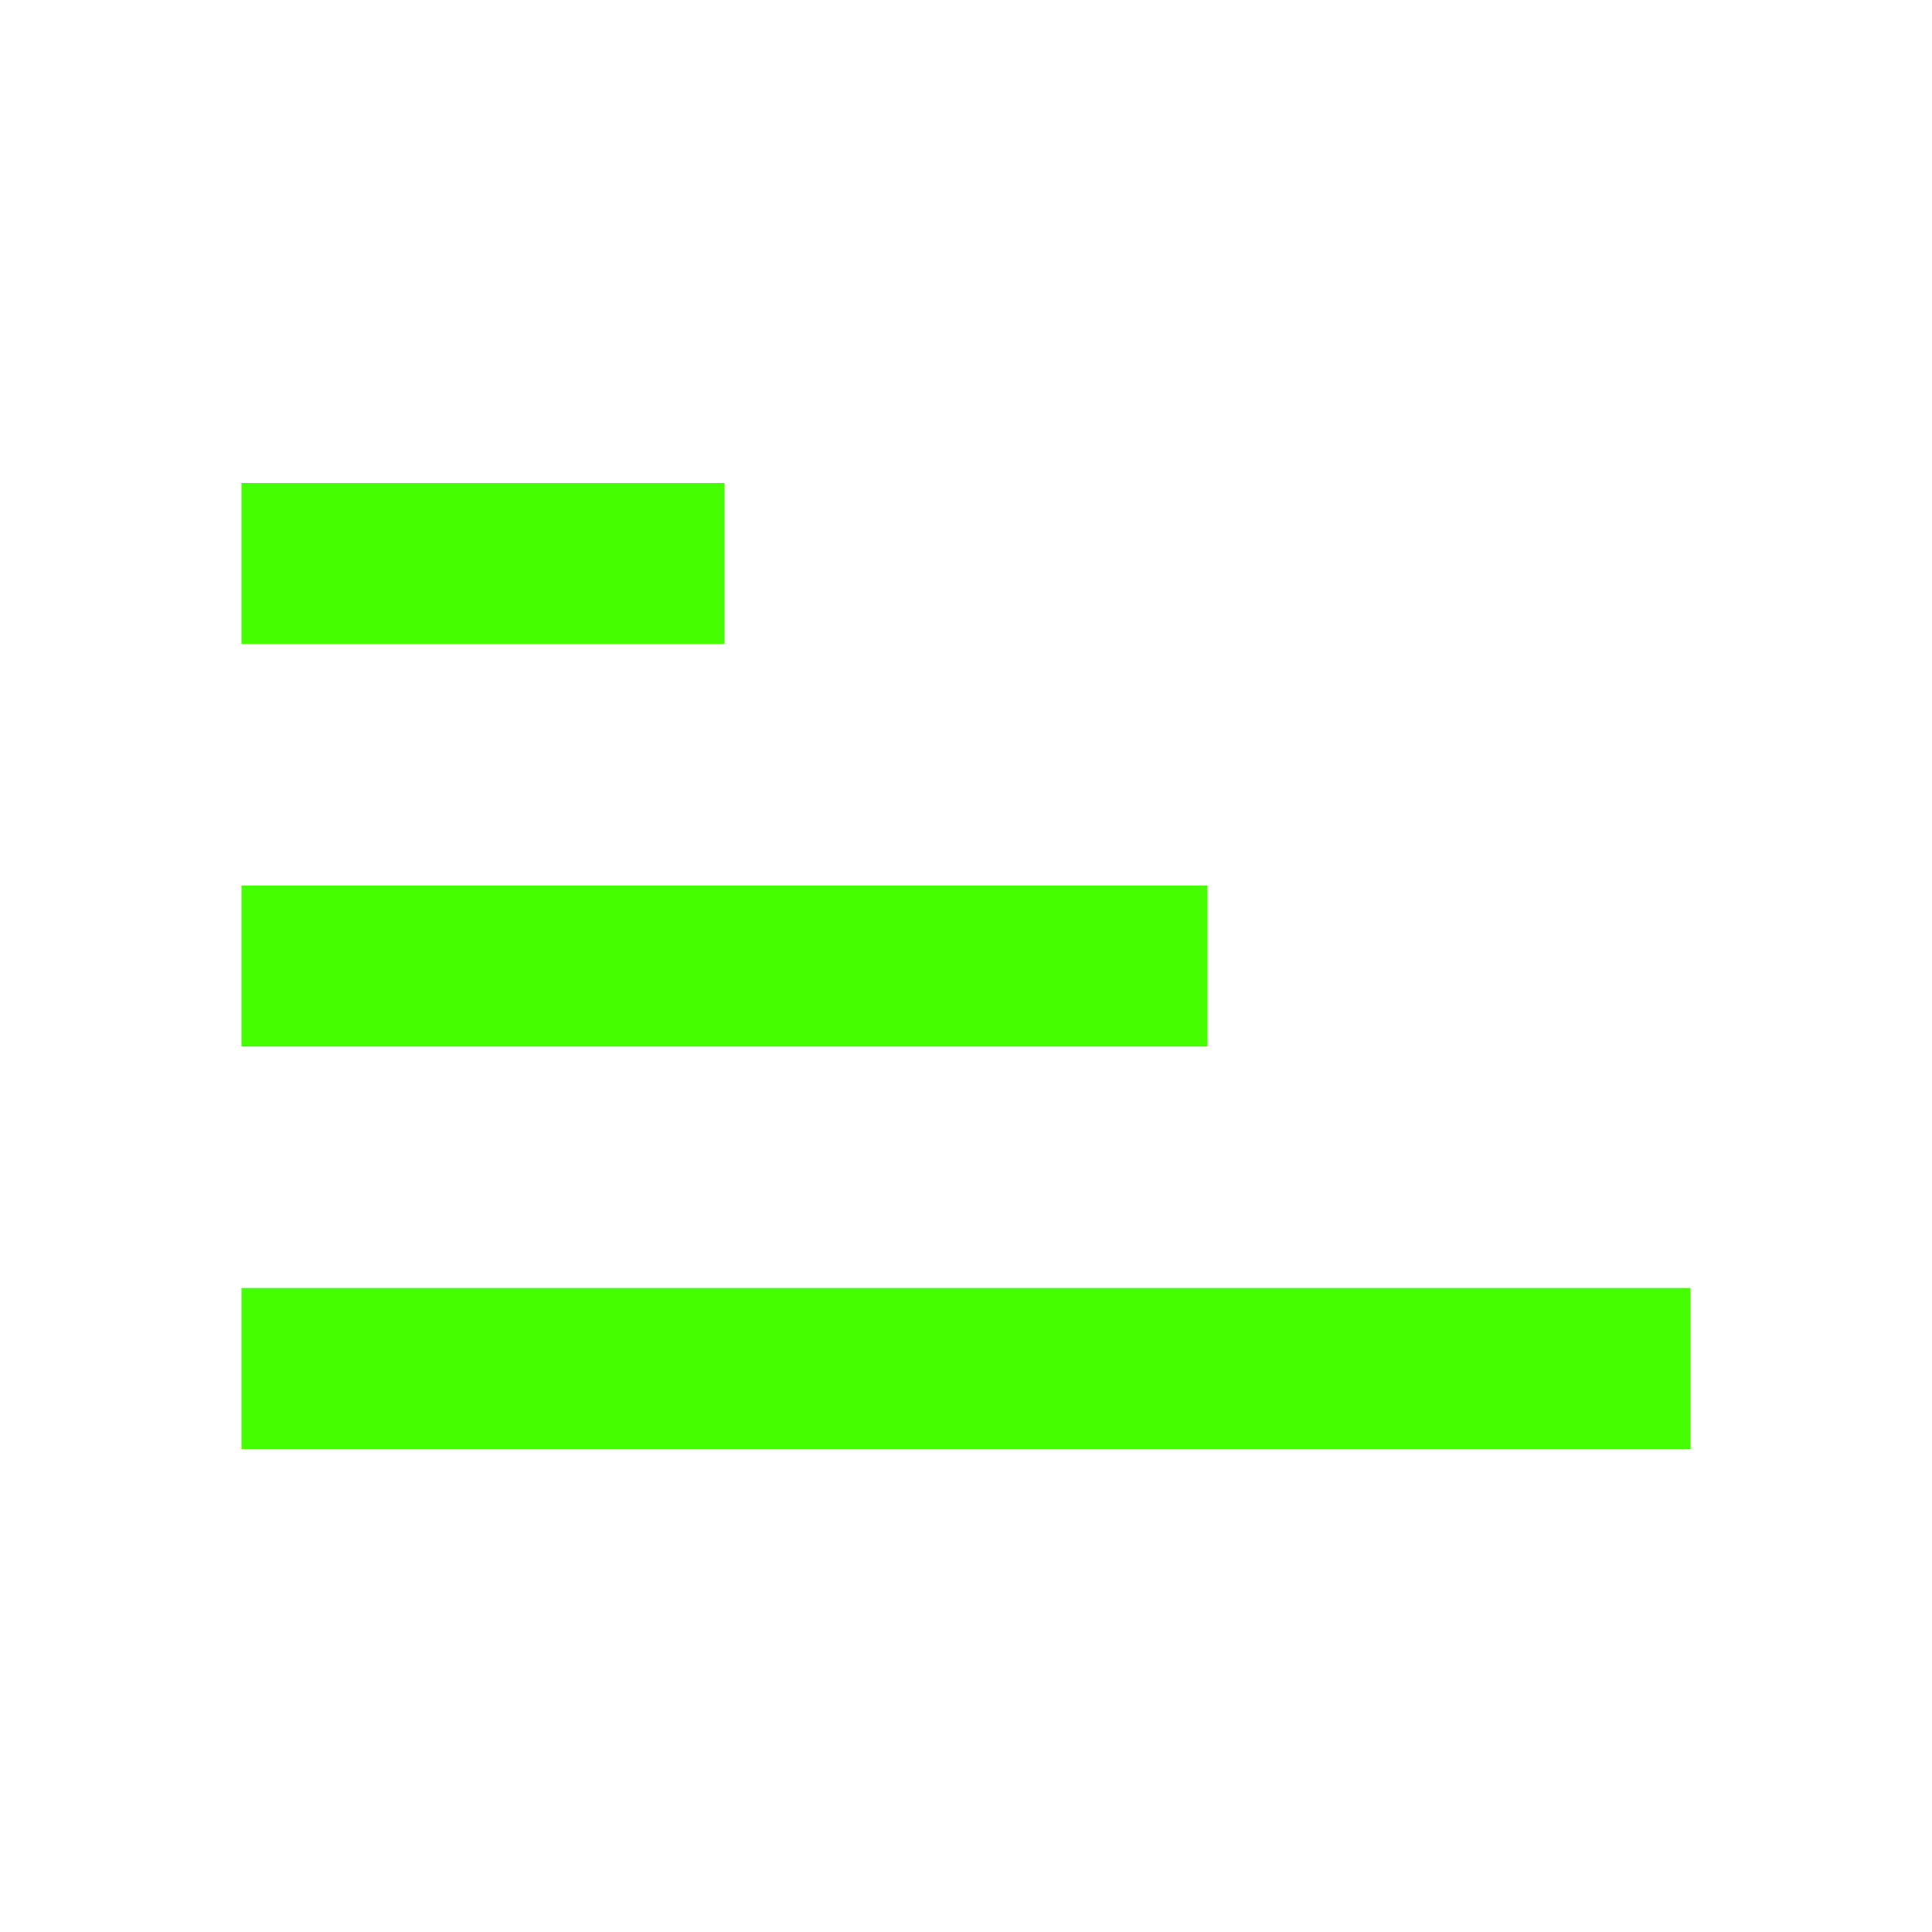 <?xml version="1.0" encoding="UTF-8"?>
<svg width="24px" height="24px" viewBox="0 0 24 24" version="1.1" xmlns="http://www.w3.org/2000/svg" xmlns:xlink="http://www.w3.org/1999/xlink">
    <title>Icons/24/content-sort_desc</title>
    <g id="Icons/24/content-sort_desc" stroke="none" stroke-width="1" fill="none" fill-rule="evenodd">
        <path d="M3,18 L9,18 L9,16 L3,16 L3,18 Z M3,6 L3,8 L21,8 L21,6 L3,6 Z M3,13 L15,13 L15,11 L3,11 L3,13 Z" id="icon" fill="#45FF00" transform="translate(12, 12) scale(1, -1) translate(-12, -12) "></path>
    </g>
</svg>
